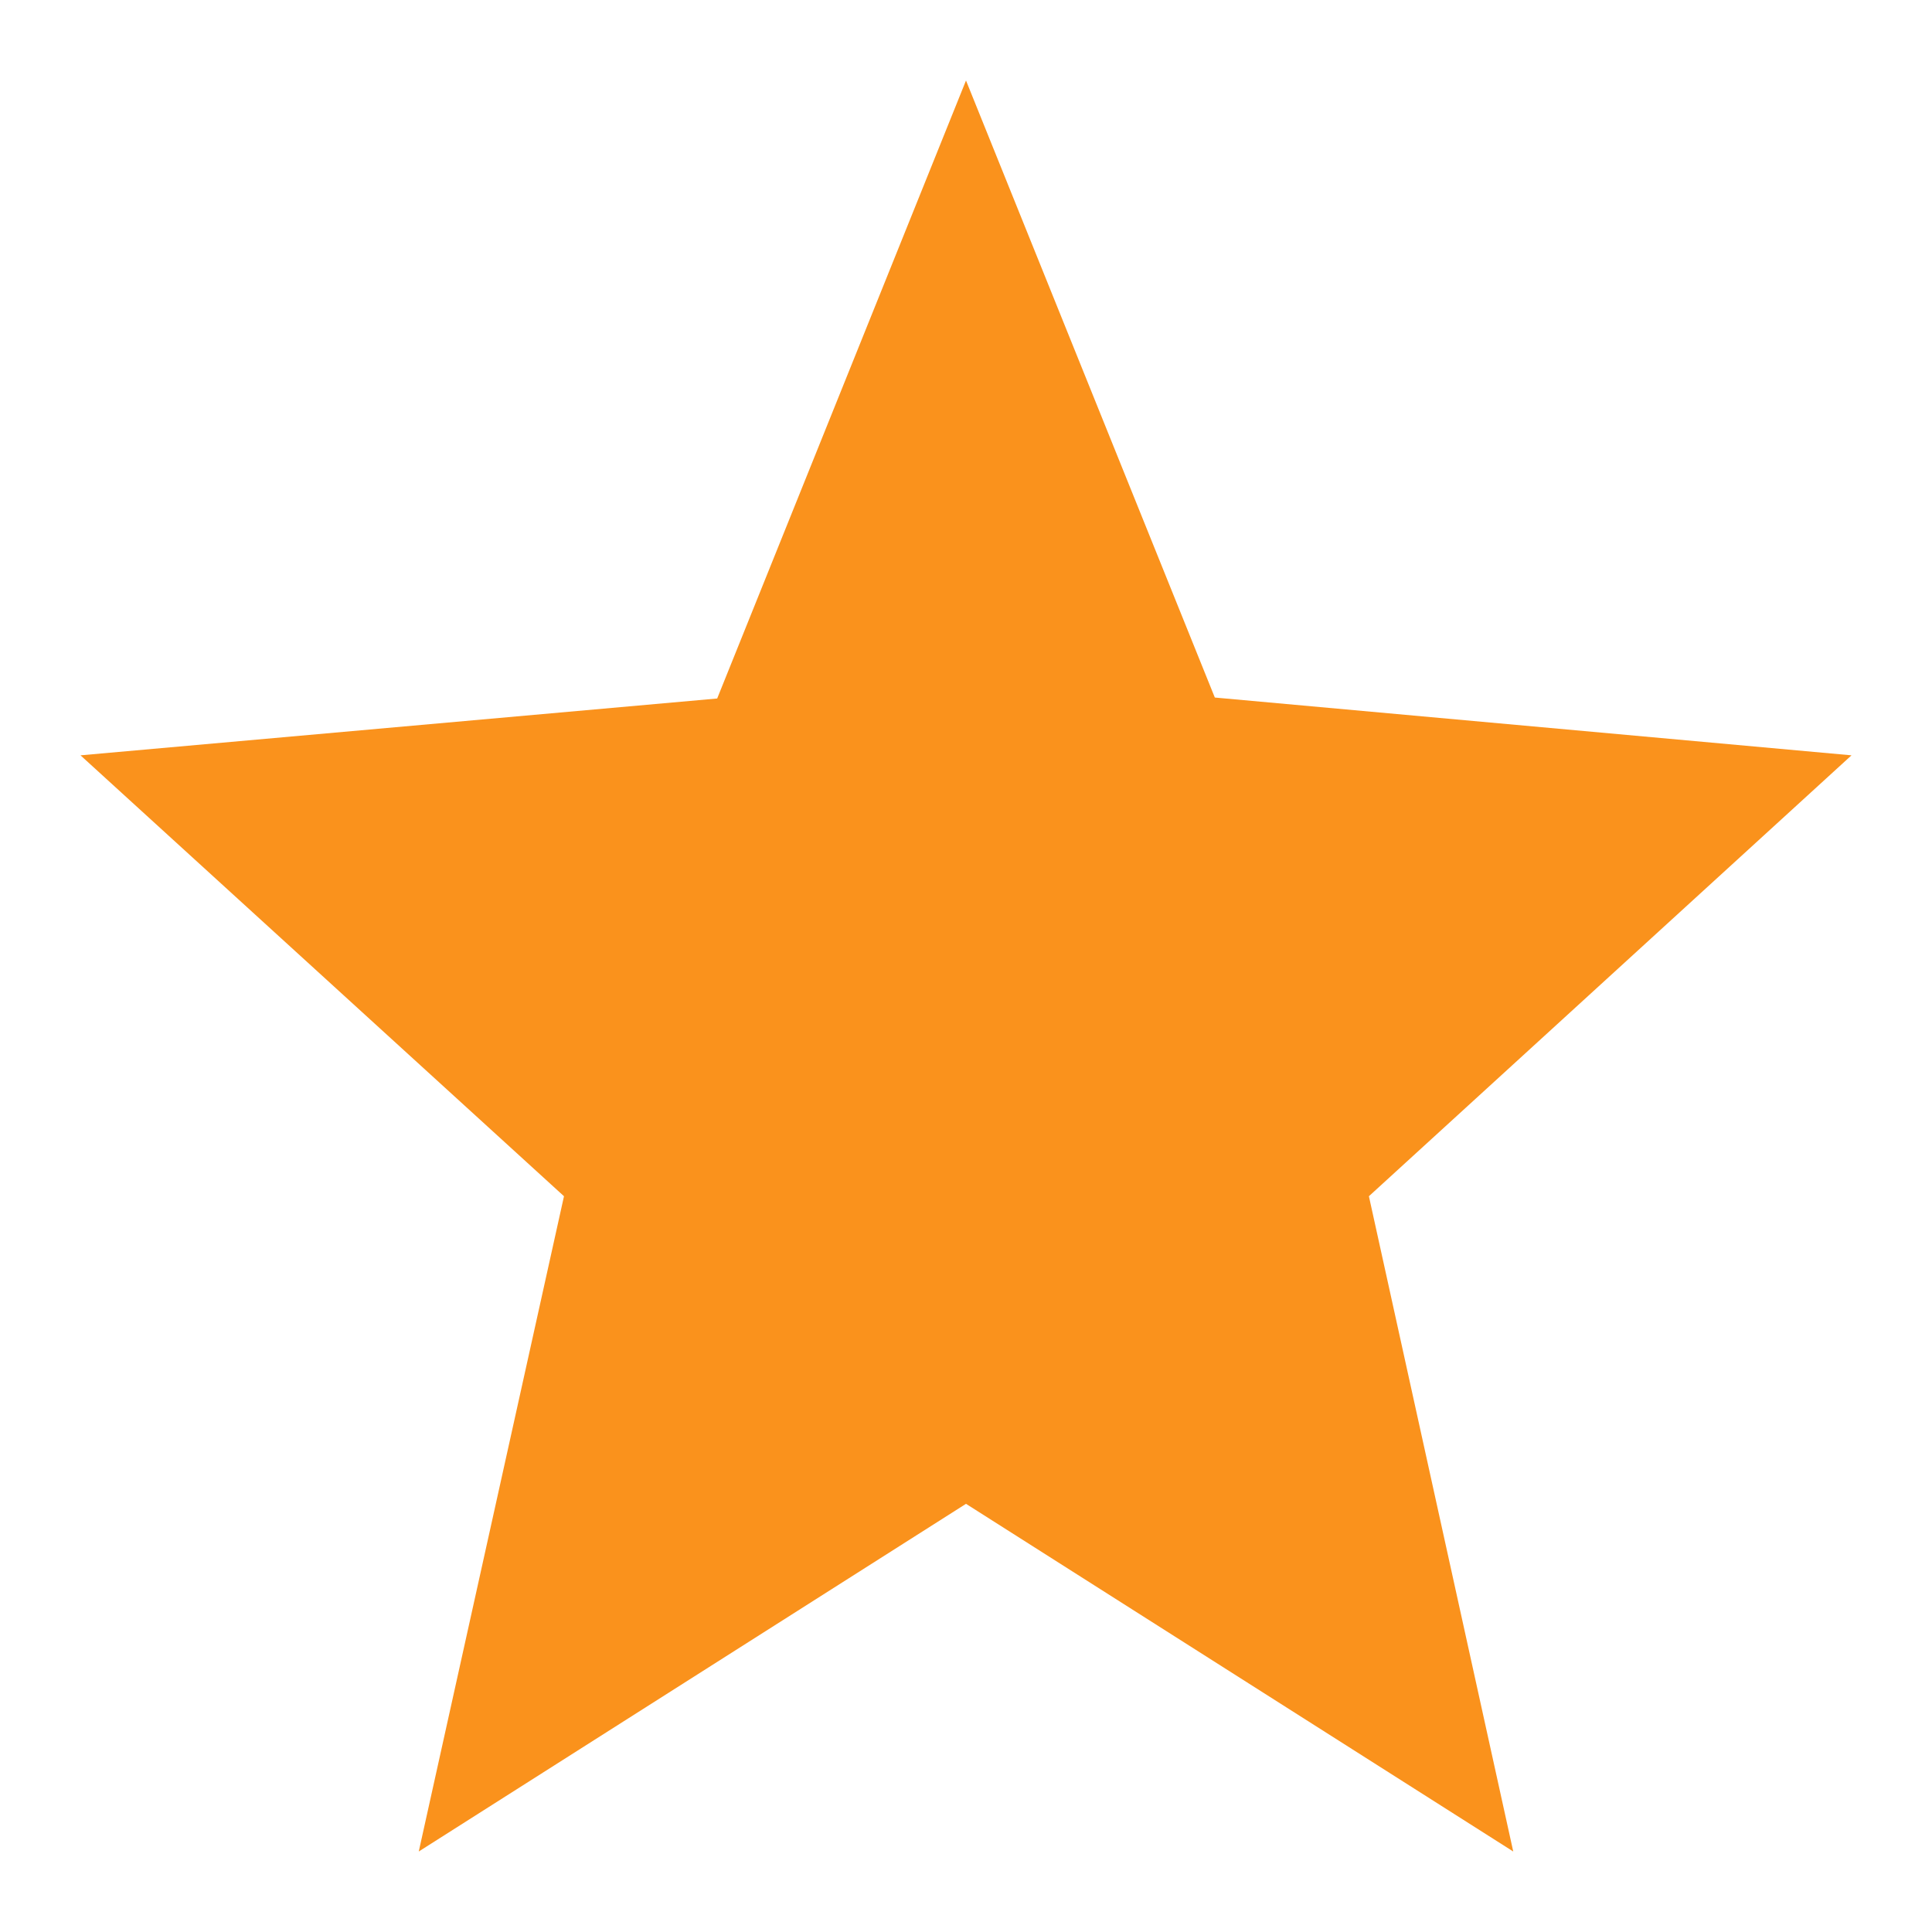 <svg class="SVGInline-svg" style="width: 16px;height: 16px;" width="24px" height="24px" viewBox="0 0 24 24" version="1.1" xmlns="http://www.w3.org/2000/svg" xmlns:xlink="http://www.w3.org/1999/xlink">
  <!-- Generator: Sketch 59.1 (86144) - https://sketch.com -->
  <!-- <title>ic-star-filled</title> -->
  <desc>Created with Sketch.</desc>
  <g id="Icon-Set" stroke="none" stroke-width="1" fill="none" fill-rule="evenodd">
      <g id="WhaTap_Icon_Set" transform="translate(-932, -2791)" fill="#fa921c">
          <g id="application-icons" transform="translate(40, 2346)">
              <g id="ic-star-filled" transform="translate(892, 445)">
                  <g transform="translate(1, 1)" id="Icon-Copy-5">
                      <polygon points="22 8.383 14.091 7.665 11 0 7.909 7.677 0 8.383 6.006 13.86 4.202 22 11 17.681 17.798 22 16.005 13.86"></polygon>
                  </g>
              </g>
          </g>
      </g>
  </g>
</svg>